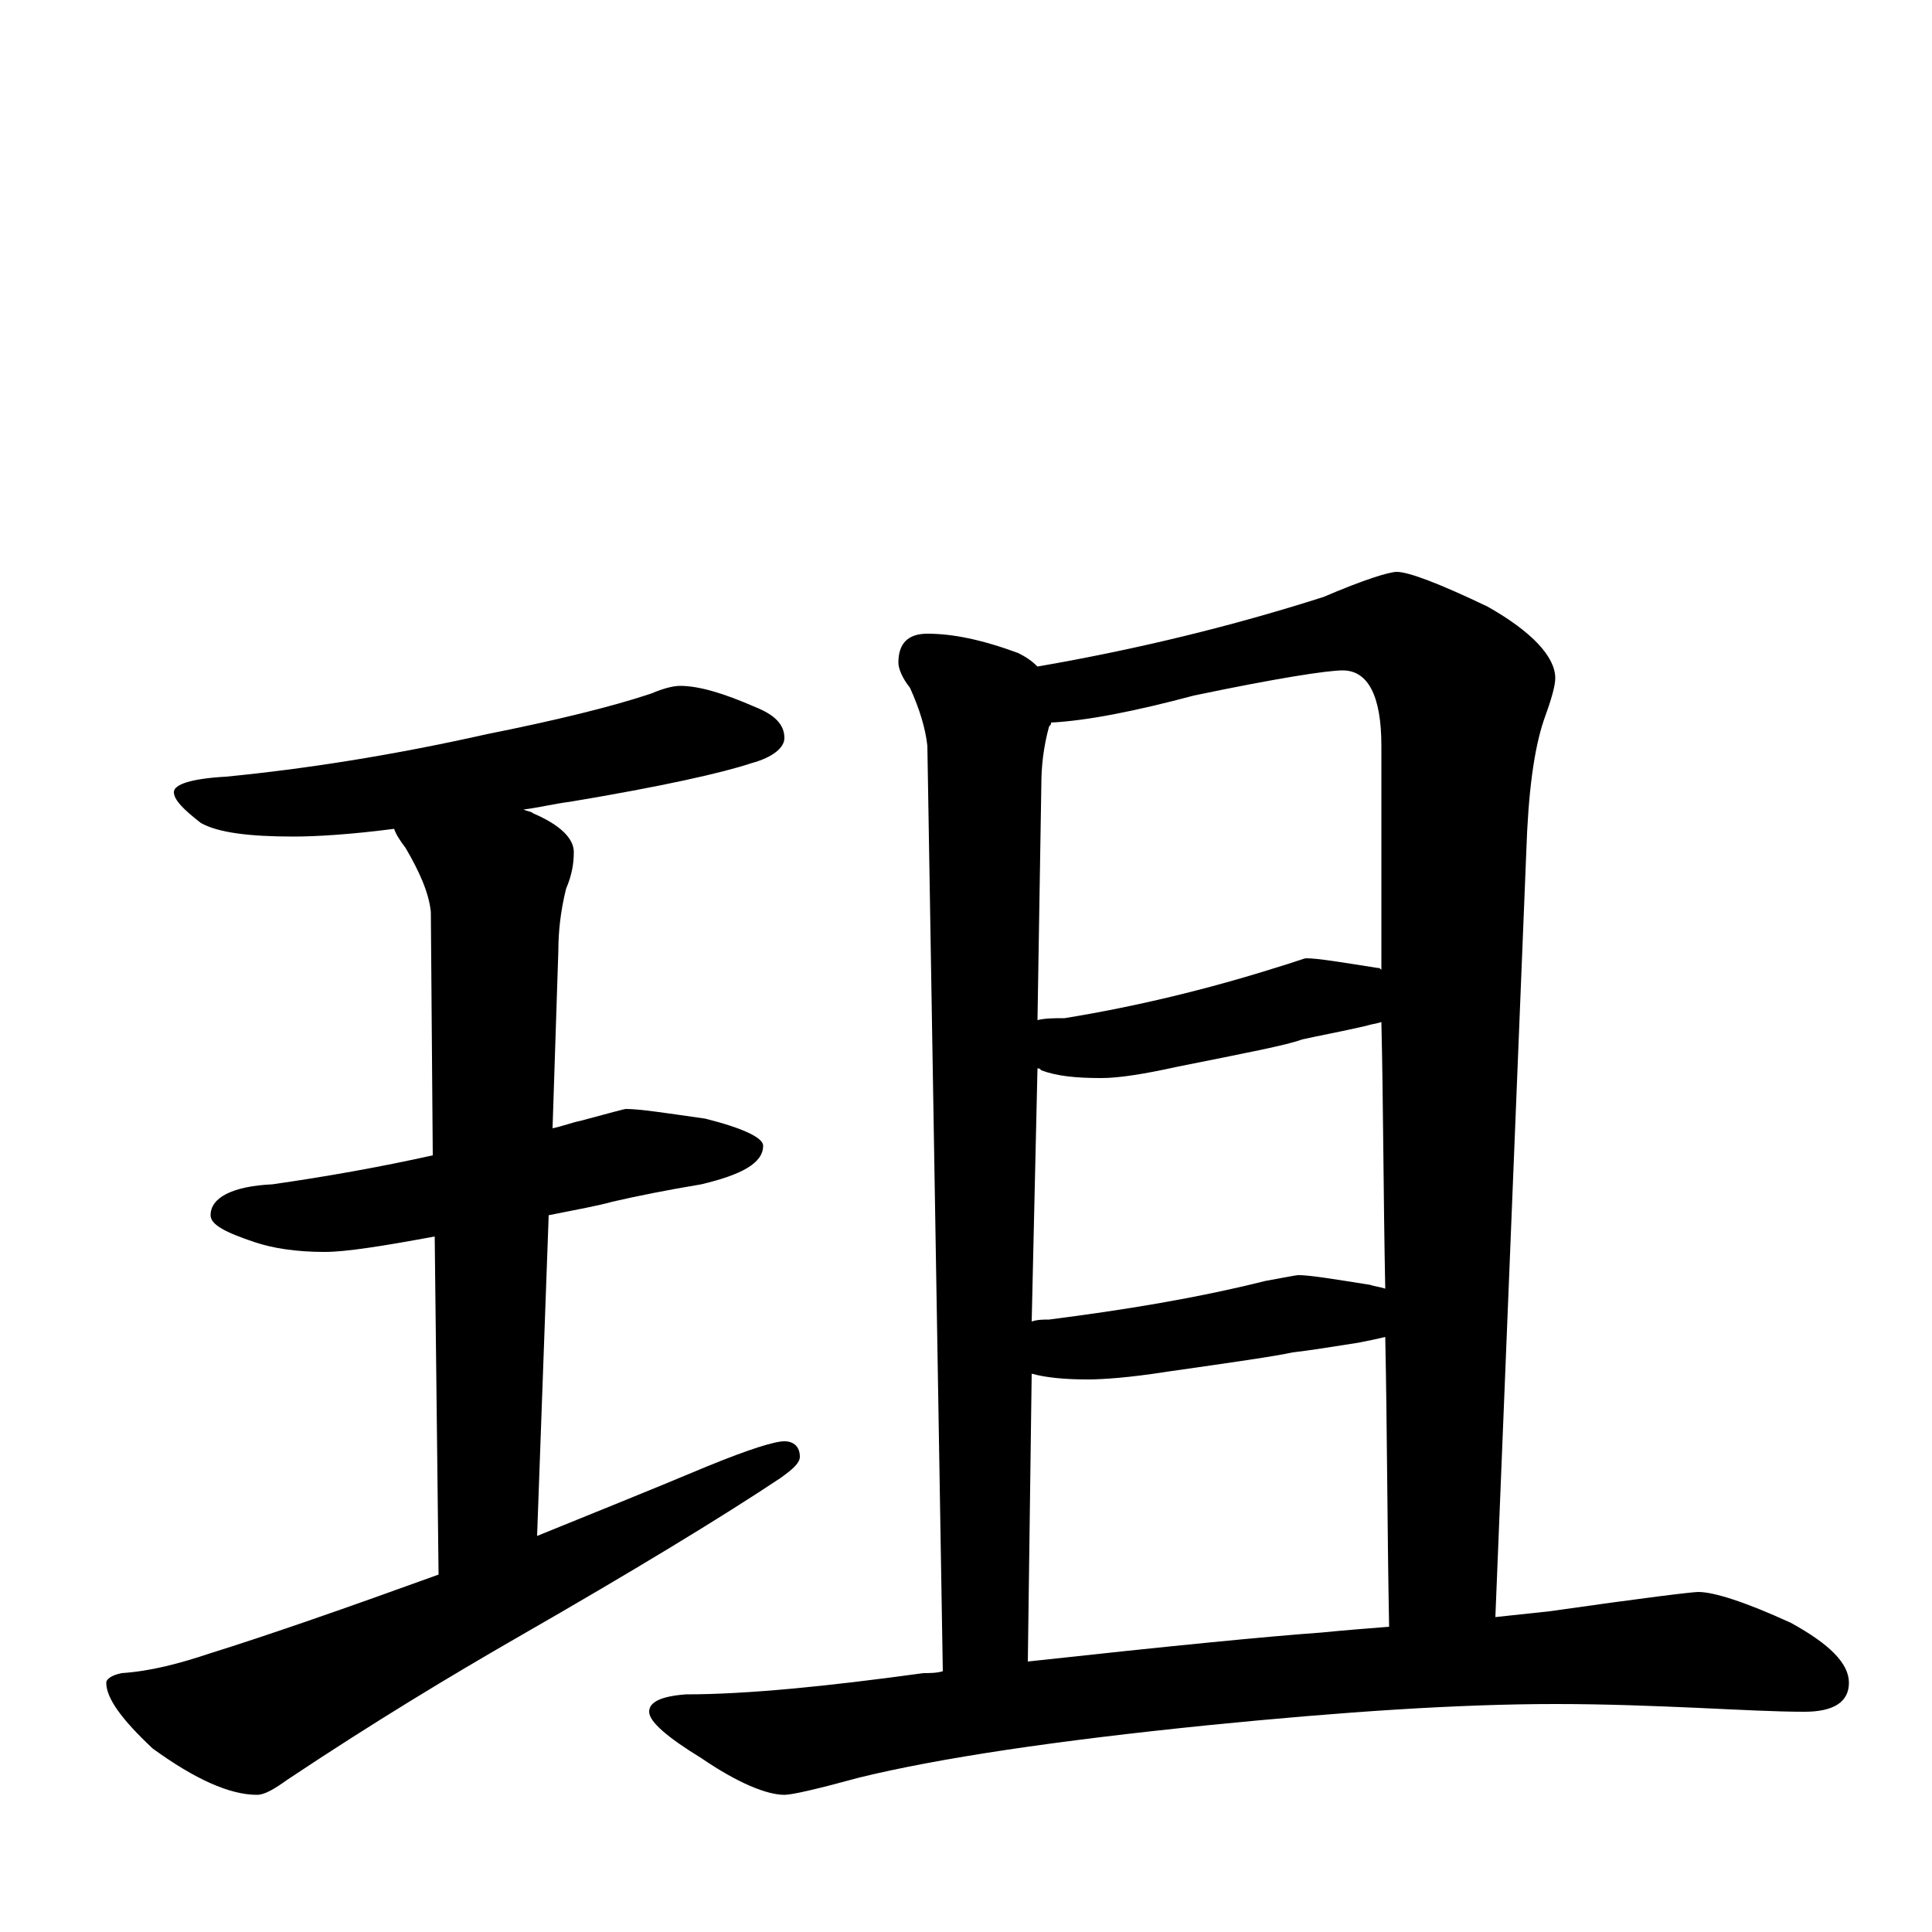 <?xml version="1.0" encoding="utf-8" ?>
<!DOCTYPE svg PUBLIC "-//W3C//DTD SVG 1.1//EN" "http://www.w3.org/Graphics/SVG/1.1/DTD/svg11.dtd">
<svg version="1.1" id="Layer_1" xmlns="http://www.w3.org/2000/svg" xmlns:xlink="http://www.w3.org/1999/xlink" x="0px" y="145px" width="1000px" height="1000px" viewBox="0 0 1000 1000" enable-background="new 0 0 1000 1000" xml:space="preserve">
<g id="Layer_1">
<path id="glyph" transform="matrix(1 0 0 -1 0 1000)" d="M352,645C362,645 375,641 391,634C401,630 406,625 406,618C406,613 400,608 389,605C374,600 343,593 295,585C287,584 279,582 271,581C273,580 275,580 276,579C290,573 297,566 297,559C297,553 296,547 293,540C290,528 289,517 289,508l-3,-92C291,417 296,419 301,420C316,424 323,426 324,426C331,426 344,424 365,421C385,416 395,411 395,407C395,398 384,392 363,387C345,384 330,381 317,378C310,376 299,374 284,371l-6,-166C305,216 335,228 366,241C388,250 401,254 406,254C411,254 414,251 414,246C414,243 411,240 404,235C374,215 328,187 267,152C234,133 194,109 149,79C142,74 137,71 133,71C119,71 101,79 79,95C63,110 55,121 55,129C55,131 58,133 63,134C78,135 93,139 108,144C140,154 180,168 227,185l-2,175C198,355 179,352 168,352C153,352 141,354 132,357C117,362 109,366 109,371C109,380 120,386 141,387C169,391 197,396 224,402l-1,126C222,538 217,549 210,561C207,565 205,568 204,571C181,568 163,567 152,567C129,567 113,569 104,574C95,581 90,586 90,590C90,594 99,597 117,598C158,602 203,609 252,620C287,627 316,634 337,641C344,644 349,645 352,645M480,672C493,672 508,669 527,662C531,660 534,658 537,655C589,664 638,676 685,691C706,700 719,704 723,704C729,704 745,698 770,686C793,673 805,660 805,649C805,645 803,638 799,627C794,612 791,590 790,559l-16,-396C783,164 793,165 802,166C851,173 876,176 879,176C887,176 903,171 927,160C947,149 957,139 957,129C957,119 949,114 934,114C919,114 901,115 879,116C856,117 832,118 805,118C755,118 695,114 625,107C546,99 486,90 445,80C423,74 410,71 406,71C397,71 382,77 363,90C345,101 336,109 336,114C336,119 342,122 355,123C386,123 427,127 478,134C481,134 485,134 488,135l-8,479C479,623 476,633 471,644C467,649 465,654 465,657C465,667 470,672 480,672M532,140C605,148 656,153 684,155C694,156 706,157 719,158C718,211 718,261 717,308C713,307 708,306 703,305C690,303 678,301 669,300C660,298 639,295 604,290C585,287 571,286 563,286C551,286 541,287 534,289M534,316C537,317 540,317 543,317C582,322 619,328 655,337C666,339 671,340 672,340C678,340 690,338 709,335C712,334 714,334 717,333C716,383 716,429 715,471C712,470 710,470 707,469C694,466 683,464 674,462C666,459 645,455 610,448C592,444 579,442 570,442C557,442 547,443 539,446C538,447 538,447 537,447M537,472C541,473 546,473 551,473C588,479 625,488 660,499C670,502 675,504 676,504C682,504 694,502 713,499C714,499 714,499 715,498C715,541 715,580 715,614C715,640 708,653 695,653C687,653 661,649 618,640C588,632 563,627 544,626C544,625 544,625 543,624C540,613 539,603 539,594z"/>
</g>
</svg>
